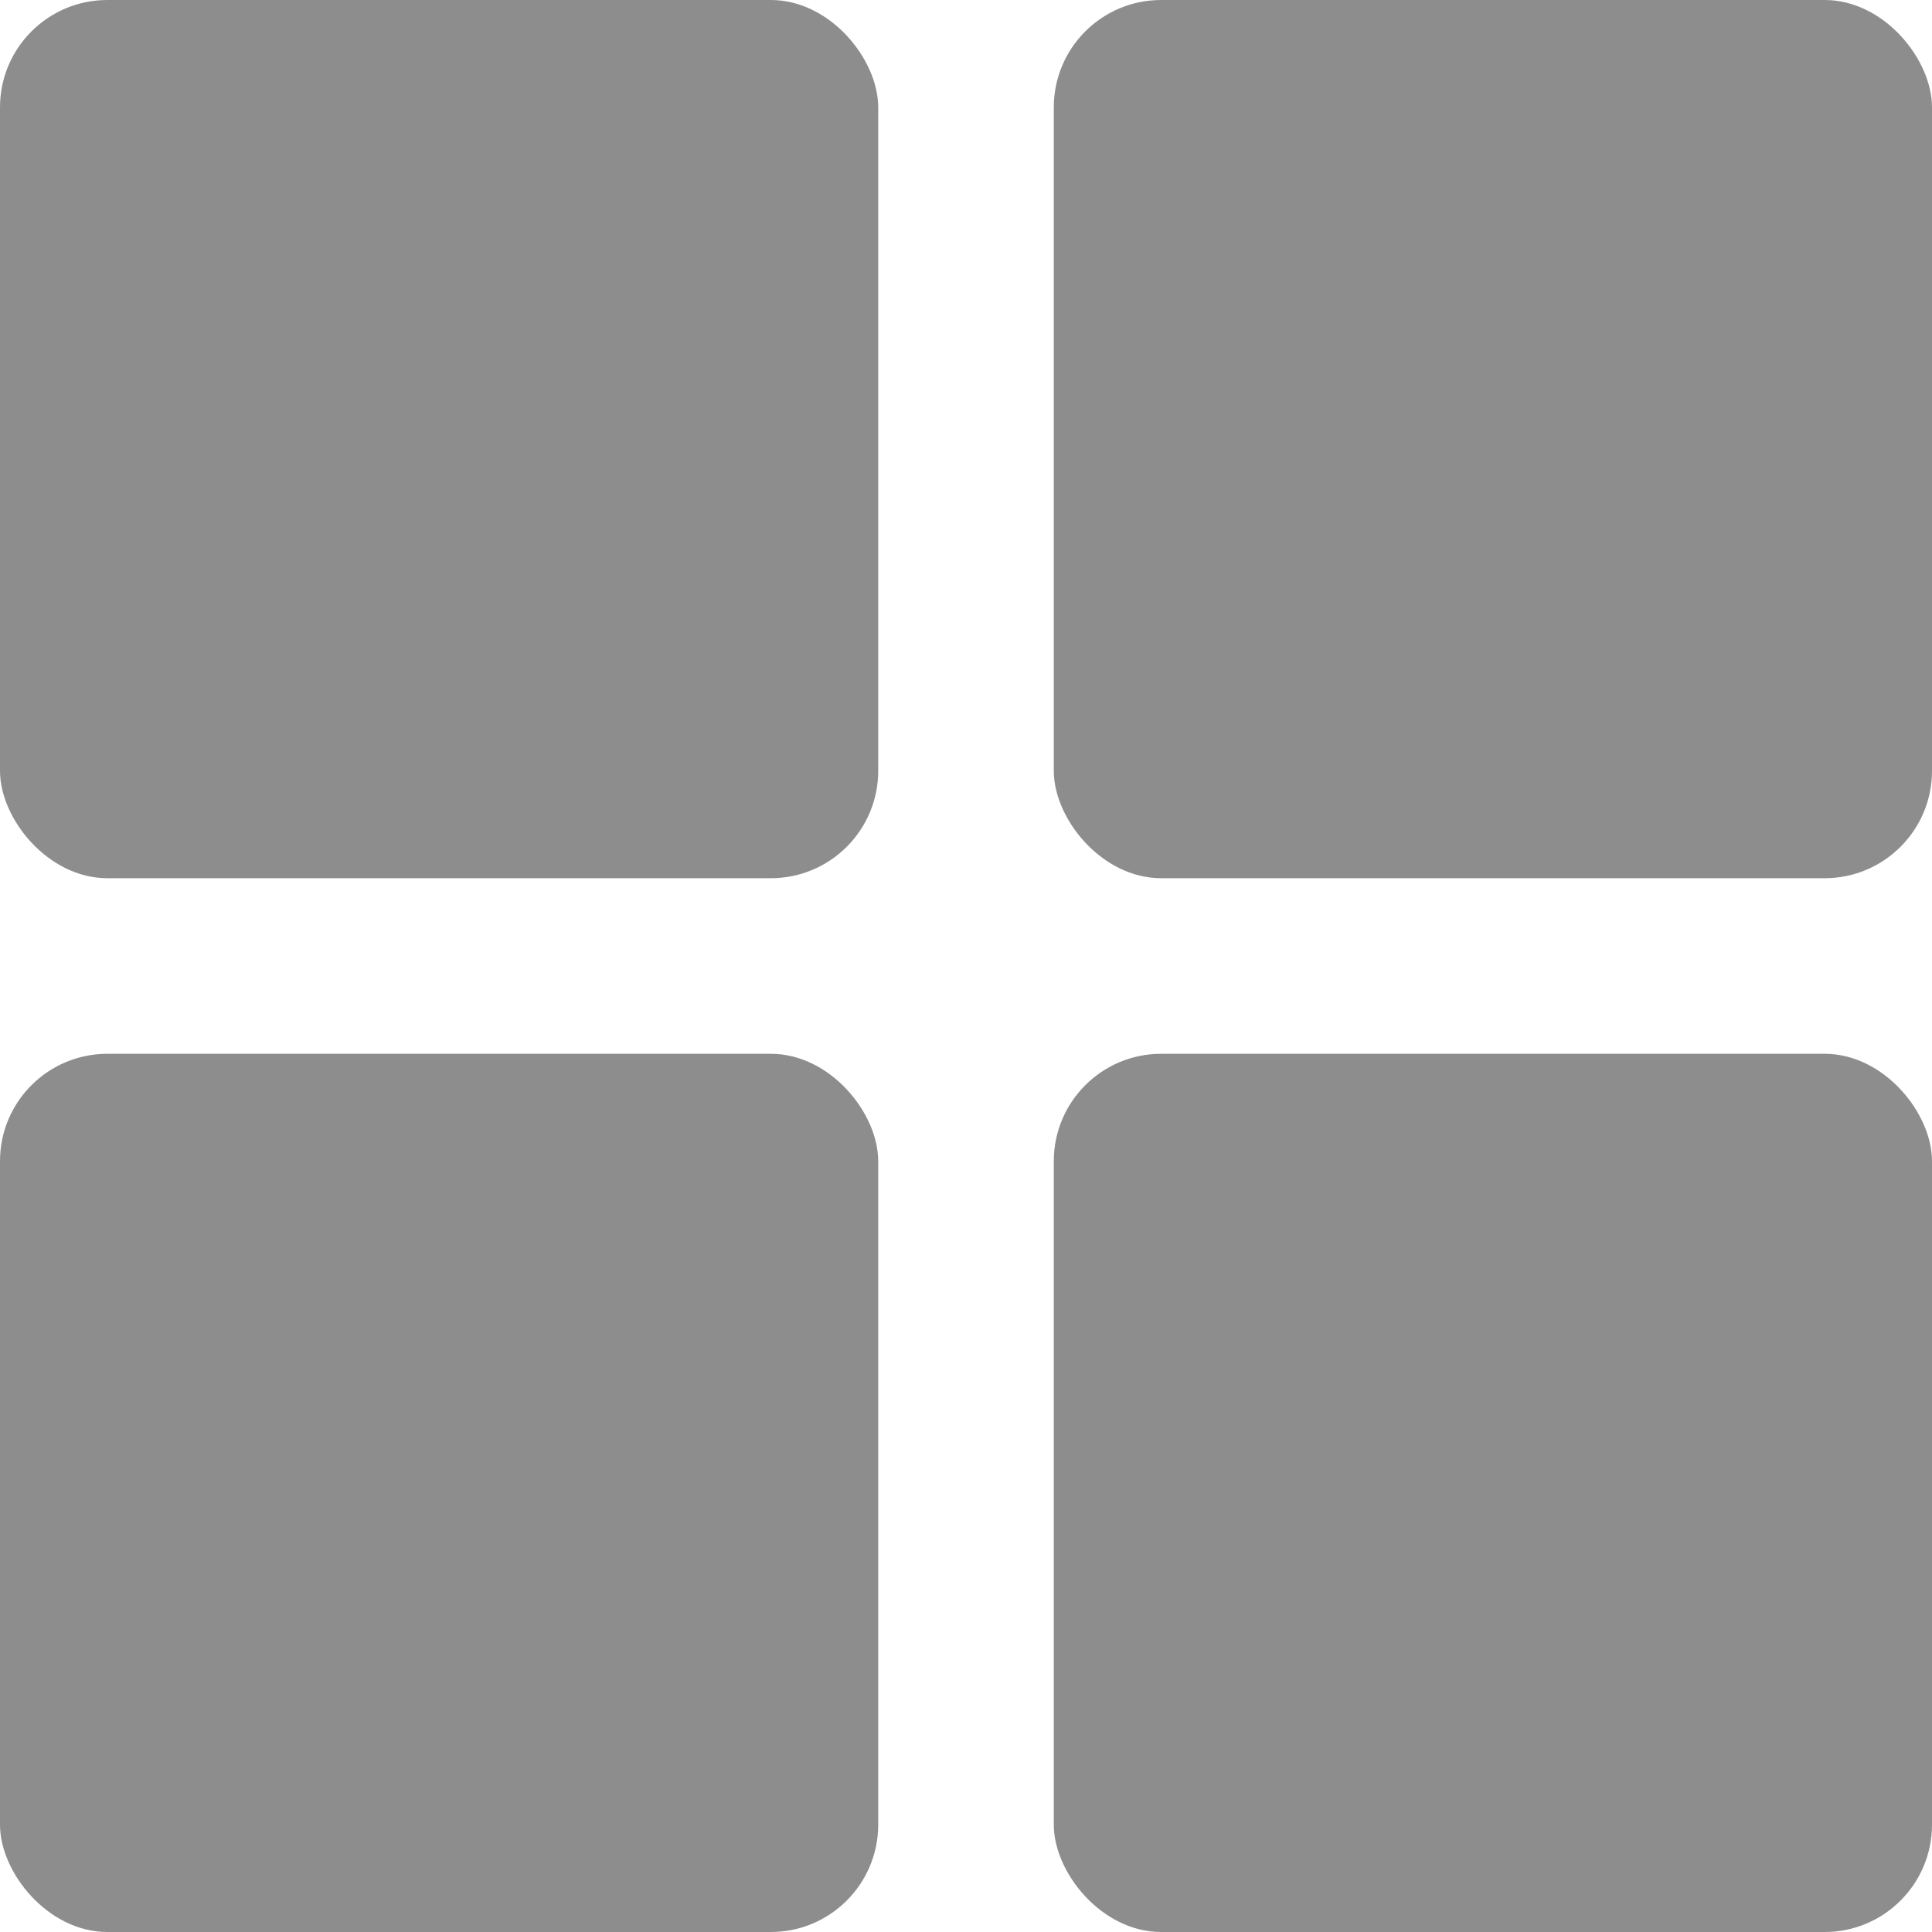 <svg width="18" height="18" viewBox="0 0 18 18" fill="none" xmlns="http://www.w3.org/2000/svg">
<rect width="8.182" height="8.182" rx="1" fill="#8D8D8D"/>
<rect x="9.818" width="8.182" height="8.182" rx="1" fill="#8D8D8D"/>
<rect y="9.818" width="8.182" height="8.182" rx="1" fill="#8D8D8D"/>
<rect x="9.818" y="9.818" width="8.182" height="8.182" rx="1" fill="#8D8D8D"/>
</svg>
